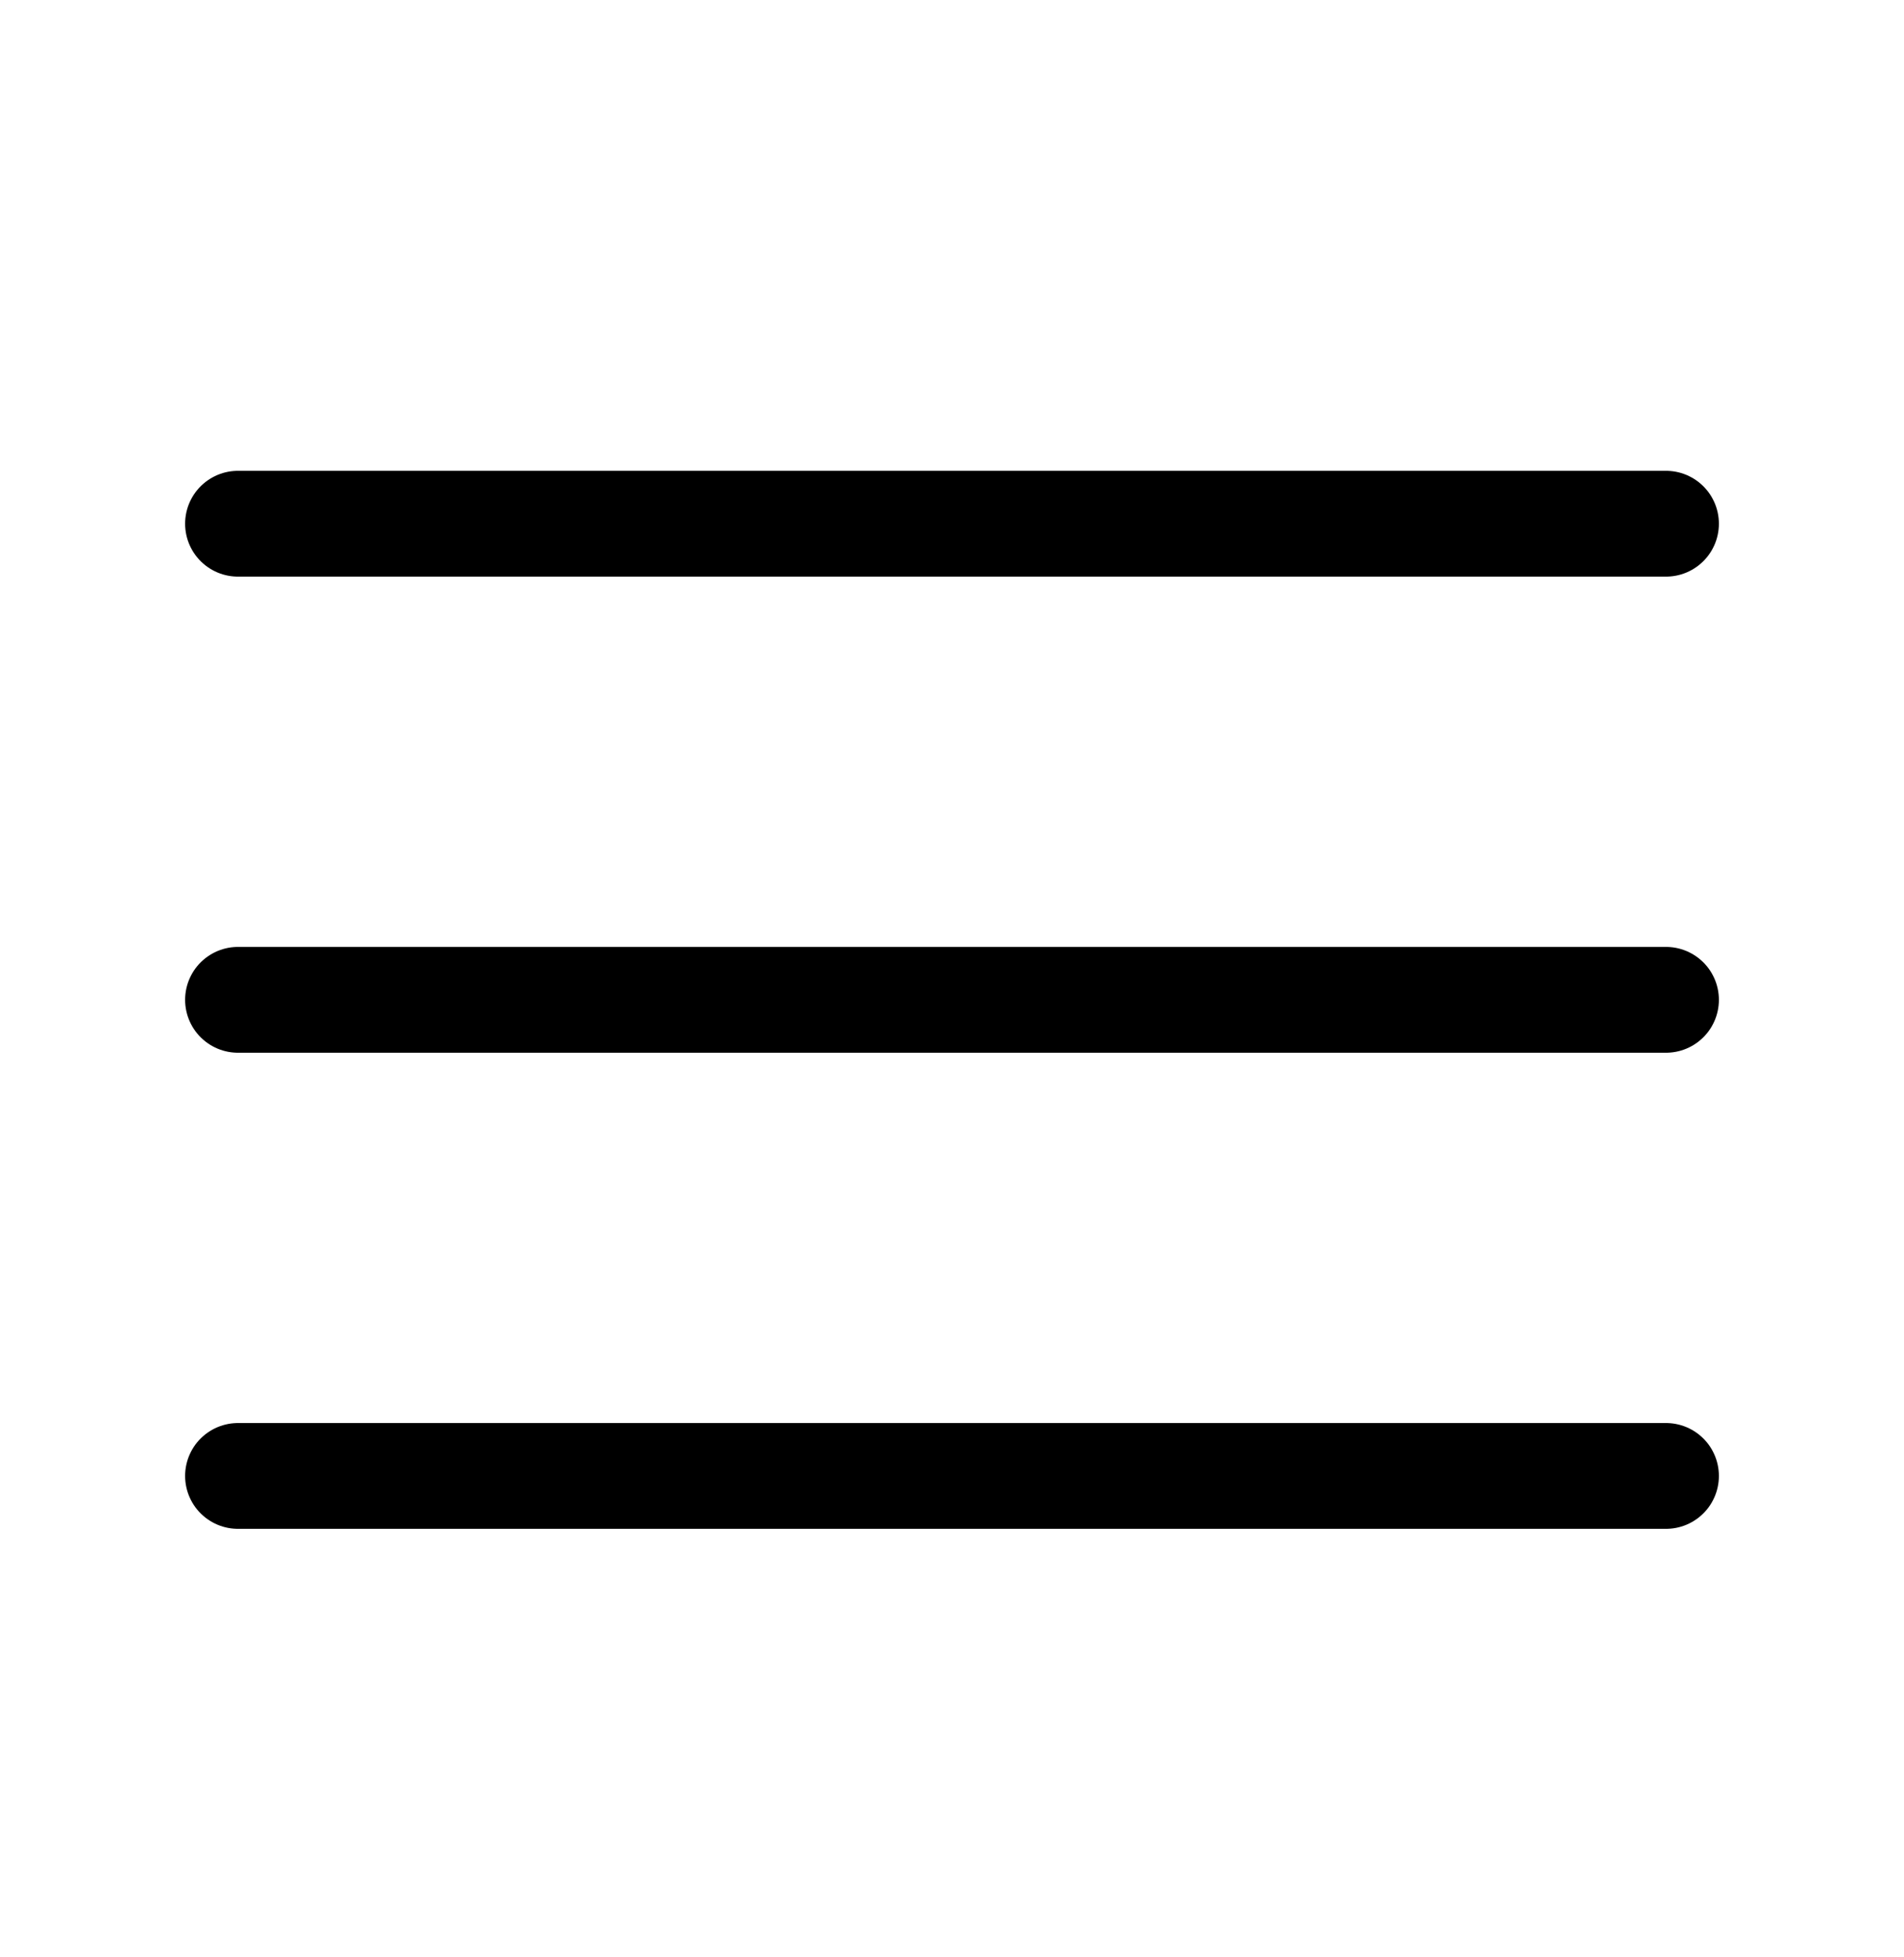 <svg width="36" height="37" viewBox="0 0 36 37" fill="none" xmlns="http://www.w3.org/2000/svg">
<path d="M4.5 18.9H31.5" stroke="black" stroke-width="2" stroke-linecap="round" stroke-linejoin="round"/>
<path d="M4.5 9.9H31.5" stroke="black" stroke-width="2" stroke-linecap="round" stroke-linejoin="round"/>
<path d="M4.5 27.9H31.5" stroke="black" stroke-width="2" stroke-linecap="round" stroke-linejoin="round"/>
</svg>
